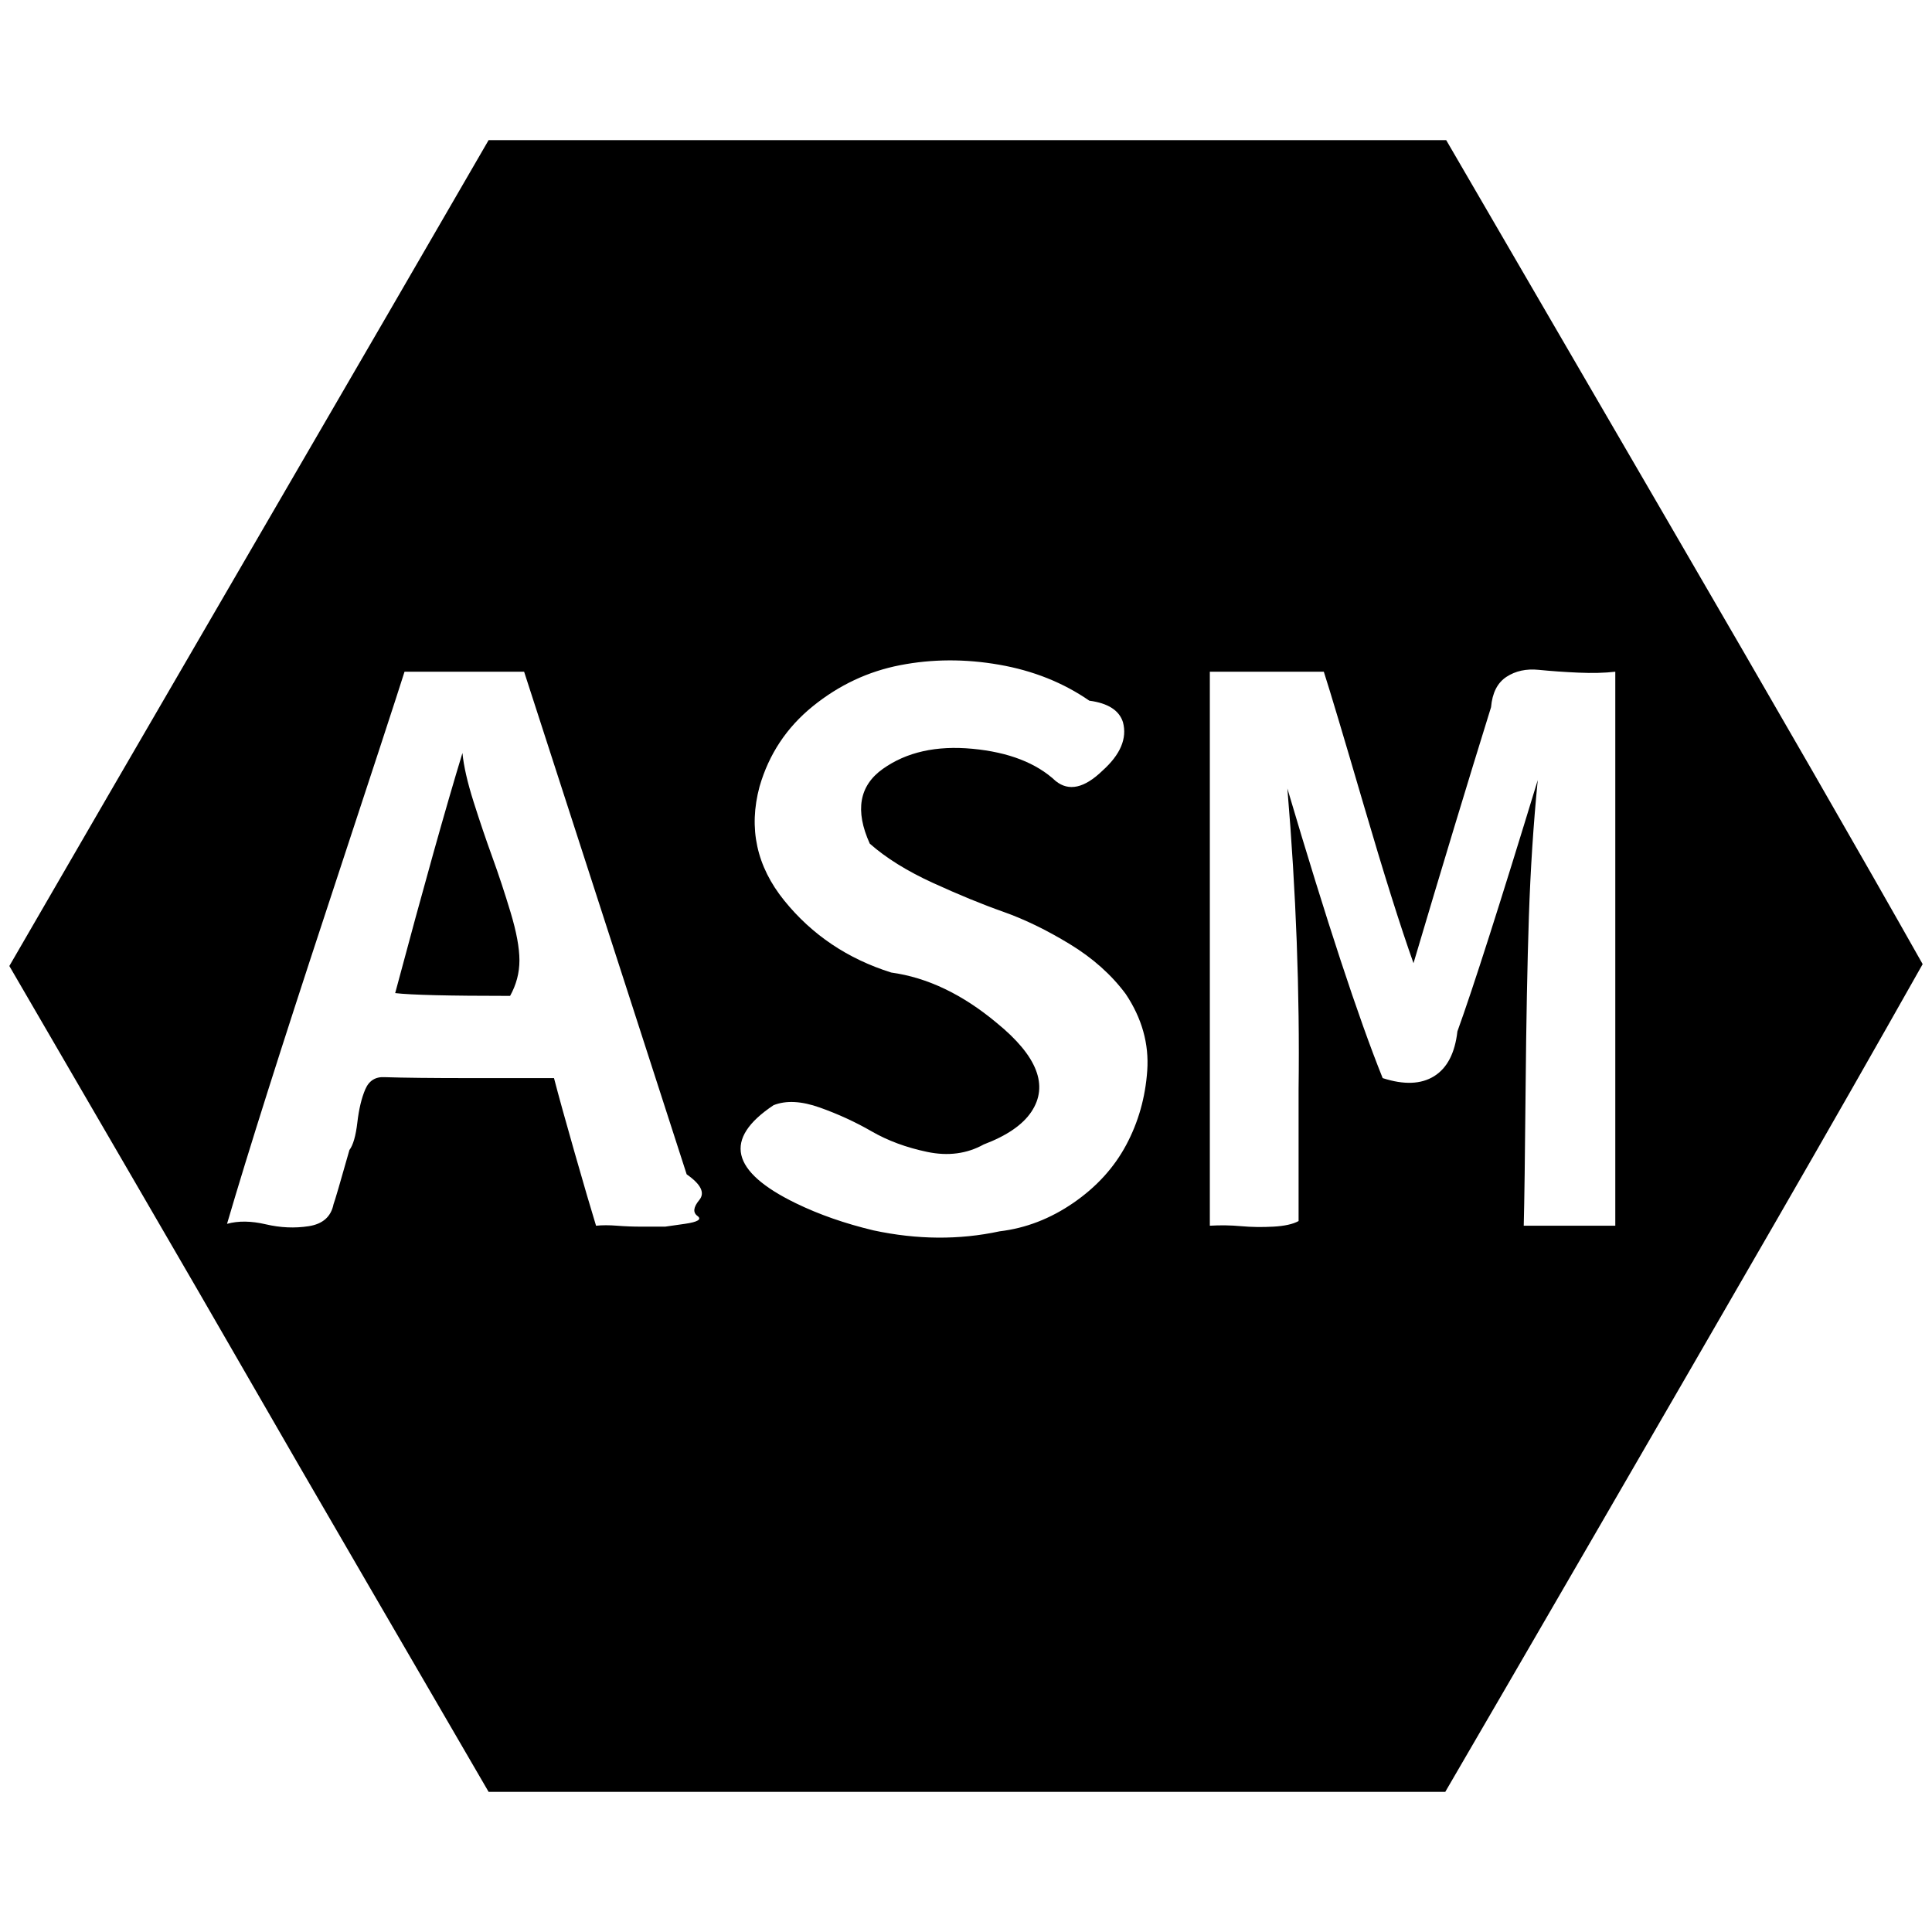 <?xml version="1.0" standalone="no"?>
<!DOCTYPE svg PUBLIC "-//W3C//DTD SVG 1.1//EN" "http://www.w3.org/Graphics/SVG/1.1/DTD/svg11.dtd" >
<svg xmlns="http://www.w3.org/2000/svg" xmlns:xlink="http://www.w3.org/1999/xlink" version="1.1" width="2048" height="2048" viewBox="-10 0 2068 2048">
   <path fill="currentColor"
d="M256.5 1466q-42.5 -74 -128 -221t-128.5 -221q85 -147 256.5 -442t256.5 -442h1025q47 81 230 395.5t280 486.5q-75 133 -157.5 276t-193.5 334.5t-160 275.5h-1024q-43 -74 -128.5 -221t-128 -221zM1060 1308q42 -5 79 -30.5t56.5 -62t22.5 -79.5t-23 -82
q-23 -31 -60 -53.5t-71 -34.5t-75.5 -31t-67.5 -42q-24 -53 14 -80t96 -21.5t89 34.5q21 17 50 -11q29 -26 22 -52q-6 -19 -36 -23q-42 -29 -96.5 -38.5t-106 0.5t-93.5 44t-57 86q-18 67 26.5 122t114.5 77q58 8 113 54q65 53 37 95q-14 21 -51 35q-27 15 -60.5 8
t-59.5 -22t-55.5 -25.5t-49.5 -2.5q-81 54 24 105q37 18 83 29q70 15 135 1zM364 1221q6 -8 8.5 -29.5t8.5 -35.5t21 -13q30 1 90.5 1h90.5q7 27 22 79.5t23 78.5q10 -1 22.5 0t26 1h25.5t21 -3t13.5 -8.5t2 -17t-13.5 -27.5q-39 -121 -174 -538h-128q-11 35 -83.5 255
t-106.5 336q18 -5 41.5 0.5t46 2t26.5 -23.5q2 -5 17 -58zM413 1053q46 -172 72 -257q2 21 12 52.5t20 59t19.5 59t9.5 51.5t-10 38q-98 0 -123 -3zM1380 1156q2 -155 -12 -322q63 213 102 310q34 11 55 -2t25 -48q25 -69 86 -269q-7 71 -9.5 146.5t-3.5 184t-2 146.5h98
v-593q-17 2 -39.5 1t-42.5 -3t-34.5 7.5t-16.5 32.5q-37 119 -83 274q-21 -59 -53.5 -170t-42.5 -142h-122v593q17 -1 33.5 0.5t34.5 0.5t27 -6v-141z" />
</svg>
